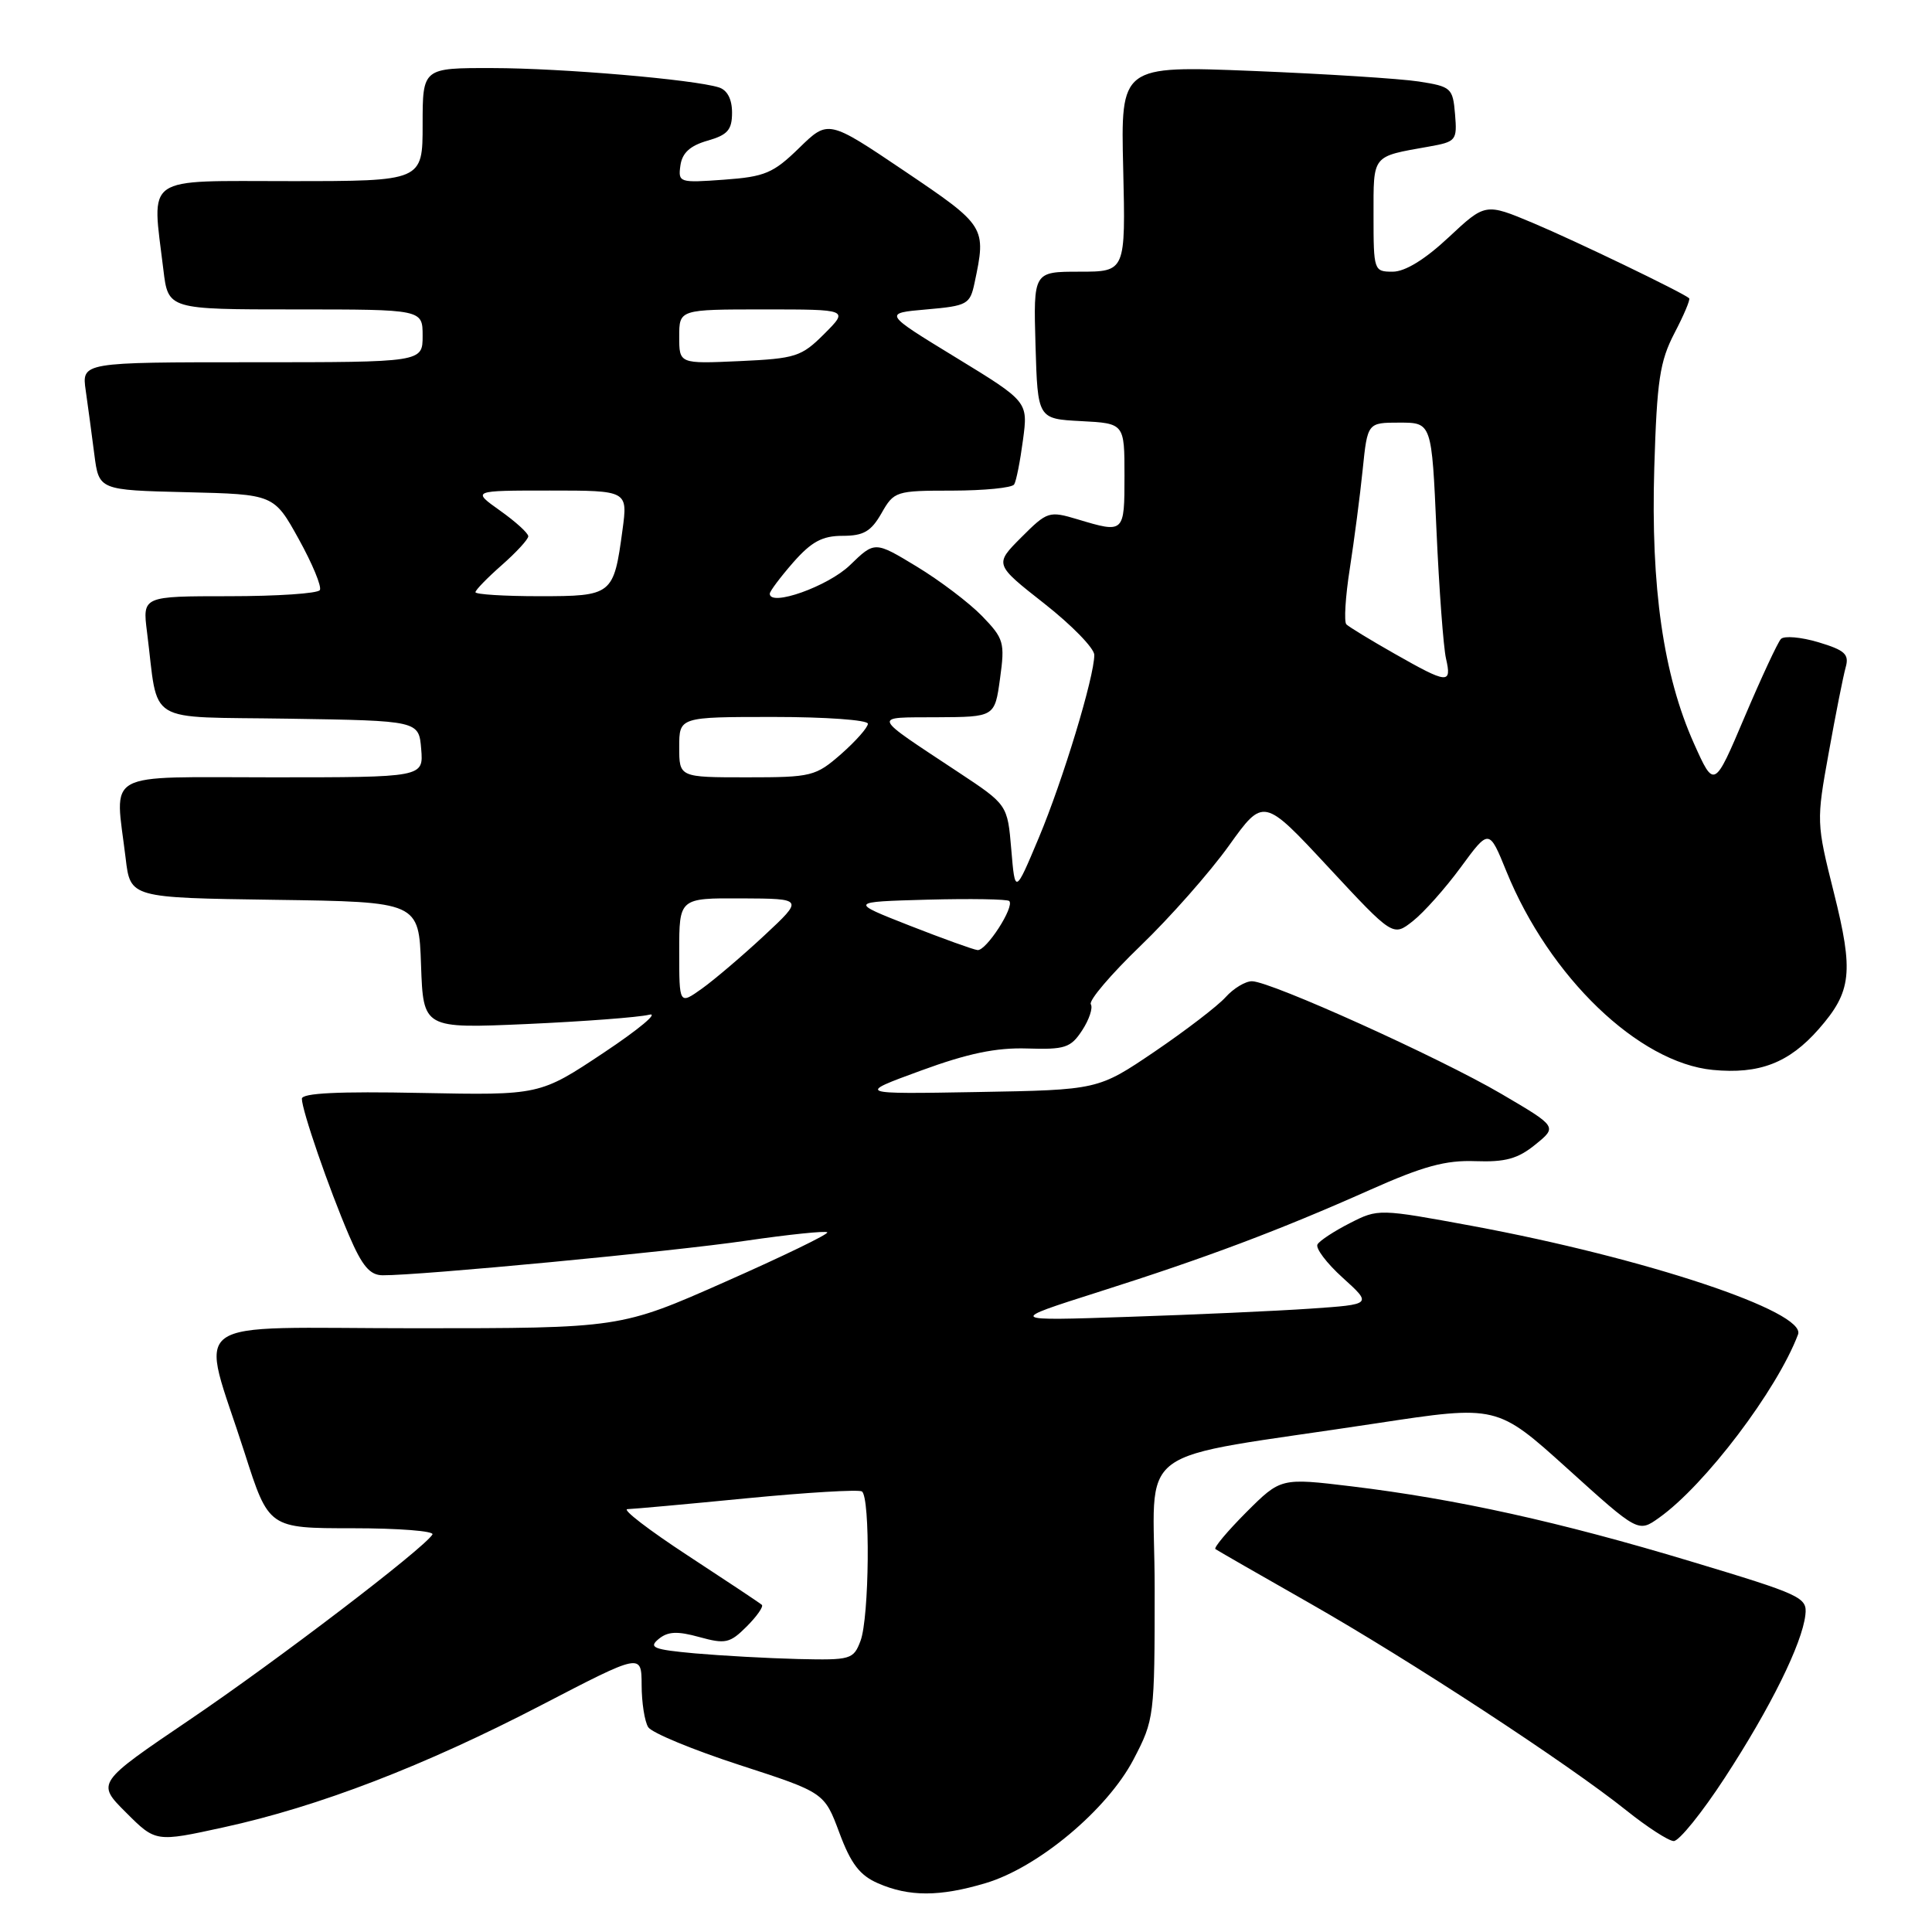 <?xml version="1.0" encoding="UTF-8" standalone="no"?>
<!DOCTYPE svg PUBLIC "-//W3C//DTD SVG 1.1//EN" "http://www.w3.org/Graphics/SVG/1.1/DTD/svg11.dtd" >
<svg xmlns="http://www.w3.org/2000/svg" xmlns:xlink="http://www.w3.org/1999/xlink" version="1.1" viewBox="0 0 256 256">
 <g >
 <path fill="currentColor"
d=" M 130.58 249.53 C 137.54 247.47 146.72 239.79 150.20 233.13 C 152.95 227.86 153.00 227.48 153.00 210.48 C 153.00 190.79 149.13 193.67 182.43 188.59 C 198.36 186.17 198.36 186.17 207.72 194.62 C 217.08 203.08 217.08 203.08 219.85 201.10 C 225.93 196.78 235.48 184.17 238.25 176.82 C 239.39 173.81 217.99 166.69 195.07 162.44 C 182.73 160.16 182.61 160.16 178.89 162.06 C 176.82 163.11 174.88 164.38 174.58 164.88 C 174.27 165.37 175.77 167.37 177.92 169.31 C 181.82 172.84 181.82 172.84 173.66 173.40 C 169.17 173.71 158.30 174.20 149.50 174.49 C 133.50 175.03 133.50 175.03 145.50 171.21 C 159.89 166.64 169.44 163.05 181.50 157.68 C 188.58 154.52 191.57 153.71 195.50 153.86 C 199.45 154.00 201.12 153.55 203.43 151.67 C 206.36 149.30 206.36 149.30 198.93 144.94 C 190.72 140.13 168.41 130.05 165.90 130.02 C 165.03 130.01 163.45 130.96 162.40 132.13 C 161.36 133.29 157.12 136.54 153.00 139.34 C 145.50 144.42 145.50 144.42 129.50 144.70 C 113.50 144.98 113.50 144.98 122.00 141.87 C 128.24 139.58 131.99 138.80 136.10 138.93 C 141.11 139.09 141.88 138.84 143.39 136.53 C 144.32 135.11 144.84 133.55 144.54 133.07 C 144.24 132.58 147.20 129.11 151.11 125.34 C 155.02 121.58 160.29 115.61 162.82 112.08 C 167.42 105.66 167.42 105.66 176.00 114.89 C 184.58 124.12 184.58 124.12 187.21 122.05 C 188.66 120.91 191.53 117.69 193.58 114.89 C 197.31 109.81 197.31 109.81 199.61 115.47 C 205.30 129.46 217.12 140.82 226.96 141.77 C 233.12 142.36 237.05 140.85 240.99 136.36 C 245.36 131.38 245.64 128.82 242.99 118.25 C 240.68 109.04 240.67 108.82 242.32 99.72 C 243.23 94.65 244.24 89.57 244.56 88.43 C 245.05 86.69 244.47 86.16 240.95 85.10 C 238.64 84.41 236.40 84.22 235.98 84.67 C 235.55 85.13 233.39 89.78 231.17 95.00 C 227.14 104.50 227.14 104.50 224.45 98.50 C 220.40 89.44 218.73 77.80 219.20 62.00 C 219.55 50.40 219.93 47.89 221.87 44.15 C 223.12 41.76 224.00 39.68 223.82 39.52 C 222.98 38.77 208.79 31.93 203.16 29.56 C 196.82 26.90 196.82 26.90 191.95 31.45 C 188.82 34.38 186.18 36.00 184.54 36.00 C 182.05 36.00 182.00 35.86 182.00 28.57 C 182.00 20.43 181.72 20.78 189.30 19.43 C 192.96 18.78 193.09 18.62 192.80 15.13 C 192.51 11.66 192.30 11.47 188.00 10.80 C 185.53 10.42 175.62 9.79 166.00 9.40 C 148.50 8.70 148.50 8.70 148.83 22.35 C 149.15 36.00 149.15 36.00 143.04 36.00 C 136.93 36.00 136.93 36.00 137.21 45.75 C 137.50 55.50 137.50 55.50 143.25 55.80 C 149.00 56.10 149.00 56.10 149.00 63.05 C 149.00 70.65 148.97 70.67 142.81 68.82 C 139.00 67.68 138.78 67.75 135.32 71.21 C 131.76 74.78 131.76 74.78 138.38 79.98 C 142.02 82.84 145.00 85.90 145.00 86.78 C 145.00 89.70 140.84 103.40 137.65 111.00 C 134.50 118.50 134.50 118.50 134.00 112.56 C 133.50 106.63 133.50 106.63 127.00 102.33 C 115.28 94.57 115.49 95.09 124.16 95.04 C 131.81 95.00 131.81 95.00 132.51 89.91 C 133.17 85.13 133.02 84.62 130.13 81.63 C 128.43 79.88 124.54 76.93 121.47 75.07 C 115.91 71.70 115.91 71.70 112.62 74.89 C 109.73 77.69 102.00 80.44 102.00 78.67 C 102.00 78.34 103.40 76.48 105.10 74.53 C 107.53 71.77 108.96 71.00 111.65 71.00 C 114.43 71.00 115.42 70.42 116.80 68.01 C 118.46 65.09 118.70 65.01 126.19 65.01 C 130.42 65.00 134.11 64.64 134.38 64.19 C 134.66 63.75 135.18 61.10 135.55 58.30 C 136.23 53.22 136.23 53.22 126.64 47.36 C 117.04 41.50 117.04 41.50 122.77 41.00 C 128.17 40.53 128.53 40.33 129.13 37.50 C 130.71 30.05 130.64 29.95 119.86 22.67 C 109.74 15.85 109.74 15.85 105.89 19.61 C 102.46 22.95 101.36 23.42 95.93 23.81 C 90.00 24.24 89.84 24.19 90.16 21.91 C 90.40 20.25 91.45 19.30 93.75 18.64 C 96.42 17.88 97.00 17.21 97.00 14.92 C 97.00 13.14 96.37 11.93 95.25 11.58 C 91.91 10.53 74.45 9.03 65.25 9.02 C 56.00 9.00 56.00 9.00 56.00 16.50 C 56.00 24.00 56.00 24.00 38.50 24.00 C 18.77 24.00 20.12 23.05 21.65 35.75 C 22.28 41.00 22.28 41.00 39.14 41.00 C 56.00 41.00 56.00 41.00 56.00 44.50 C 56.00 48.00 56.00 48.00 33.41 48.00 C 10.82 48.00 10.82 48.00 11.36 51.75 C 11.65 53.81 12.17 57.62 12.50 60.22 C 13.11 64.94 13.11 64.94 24.71 65.22 C 36.30 65.50 36.30 65.50 39.59 71.44 C 41.40 74.71 42.66 77.75 42.38 78.19 C 42.11 78.64 36.71 79.00 30.38 79.00 C 18.88 79.00 18.88 79.00 19.48 83.75 C 21.07 96.24 18.92 94.92 38.29 95.23 C 55.50 95.50 55.50 95.50 55.81 99.25 C 56.12 103.00 56.12 103.00 36.06 103.00 C 13.33 103.00 15.23 101.95 16.65 113.73 C 17.27 118.96 17.27 118.96 36.39 119.23 C 55.50 119.50 55.50 119.50 55.79 127.90 C 56.09 136.29 56.09 136.29 69.79 135.69 C 77.33 135.35 84.62 134.80 86.00 134.46 C 87.38 134.11 84.68 136.37 80.01 139.48 C 71.52 145.13 71.52 145.13 55.76 144.82 C 44.83 144.60 40.00 144.84 40.00 145.59 C 40.00 147.11 43.56 157.44 46.26 163.73 C 47.99 167.76 49.01 168.97 50.70 168.98 C 55.56 169.02 89.15 165.83 98.86 164.40 C 104.56 163.57 109.40 163.07 109.62 163.29 C 109.84 163.51 103.76 166.46 96.11 169.84 C 82.20 176.00 82.20 176.00 55.02 176.00 C 23.80 176.00 26.50 174.03 32.41 192.50 C 35.61 202.50 35.61 202.50 46.71 202.50 C 52.82 202.50 57.58 202.87 57.30 203.33 C 56.14 205.21 36.65 220.08 25.14 227.87 C 12.77 236.25 12.77 236.25 16.70 240.17 C 20.63 244.10 20.63 244.10 29.63 242.13 C 42.21 239.39 56.23 233.99 71.75 225.93 C 85.00 219.05 85.00 219.05 85.02 223.27 C 85.02 225.60 85.42 228.11 85.89 228.86 C 86.37 229.61 91.81 231.86 97.99 233.87 C 109.23 237.52 109.23 237.52 111.22 242.85 C 112.75 246.97 113.93 248.50 116.35 249.55 C 120.46 251.34 124.51 251.34 130.58 249.53 Z  M 228.56 235.54 C 234.60 226.28 238.79 217.80 239.22 213.99 C 239.49 211.66 238.78 211.33 224.00 206.88 C 206.64 201.65 193.03 198.64 179.10 196.95 C 169.71 195.82 169.71 195.82 165.15 200.37 C 162.65 202.88 160.80 205.08 161.05 205.26 C 161.30 205.44 166.90 208.66 173.50 212.41 C 186.75 219.95 207.74 233.68 215.50 239.89 C 218.25 242.09 221.07 243.92 221.77 243.95 C 222.47 243.98 225.53 240.19 228.56 235.54 Z  M 92.08 219.08 C 86.60 218.58 85.90 218.31 87.27 217.18 C 88.49 216.17 89.75 216.11 92.67 216.92 C 96.12 217.87 96.72 217.74 98.94 215.52 C 100.29 214.17 101.19 212.88 100.95 212.65 C 100.70 212.42 96.29 209.49 91.14 206.12 C 85.99 202.75 82.39 199.99 83.14 199.97 C 83.89 199.95 91.00 199.31 98.95 198.53 C 106.90 197.76 113.76 197.35 114.20 197.62 C 115.34 198.33 115.19 214.36 114.02 217.43 C 113.09 219.89 112.73 219.99 105.77 219.83 C 101.77 219.73 95.61 219.39 92.08 219.08 Z  M 90.00 126.07 C 90.00 119.00 90.00 119.00 98.25 119.04 C 106.50 119.08 106.50 119.08 101.27 123.96 C 98.39 126.64 94.68 129.80 93.02 130.99 C 90.00 133.14 90.00 133.14 90.00 126.07 Z  M 120.51 122.64 C 112.52 119.50 112.52 119.50 122.89 119.21 C 128.59 119.06 133.47 119.14 133.73 119.39 C 134.47 120.14 130.68 126.01 129.53 125.89 C 128.97 125.83 124.90 124.36 120.51 122.64 Z  M 90.00 99.00 C 90.00 95.00 90.00 95.00 102.50 95.00 C 109.38 95.00 115.00 95.40 115.00 95.90 C 115.00 96.39 113.41 98.19 111.47 99.90 C 108.07 102.87 107.57 103.00 98.97 103.00 C 90.00 103.00 90.00 103.00 90.00 99.00 Z  M 184.75 86.60 C 181.58 84.80 178.73 83.06 178.40 82.73 C 178.07 82.40 178.27 79.06 178.86 75.32 C 179.44 71.57 180.21 65.69 180.56 62.25 C 181.20 56.00 181.20 56.00 185.45 56.00 C 189.71 56.00 189.71 56.00 190.34 70.25 C 190.69 78.09 191.26 85.74 191.60 87.25 C 192.39 90.69 191.85 90.64 184.75 86.60 Z  M 63.00 78.47 C 63.00 78.18 64.58 76.56 66.50 74.87 C 68.42 73.18 70.00 71.46 70.00 71.06 C 70.00 70.65 68.32 69.12 66.26 67.66 C 62.52 65.00 62.52 65.00 72.86 65.00 C 83.19 65.00 83.19 65.00 82.48 70.25 C 81.32 78.86 81.14 79.00 71.46 79.00 C 66.81 79.00 63.00 78.76 63.00 78.47 Z  M 90.00 44.61 C 90.00 41.00 90.00 41.00 101.23 41.00 C 112.46 41.00 112.46 41.00 109.22 44.24 C 106.19 47.27 105.44 47.51 97.99 47.85 C 90.00 48.21 90.00 48.21 90.00 44.61 Z "/>
</g>
</svg>